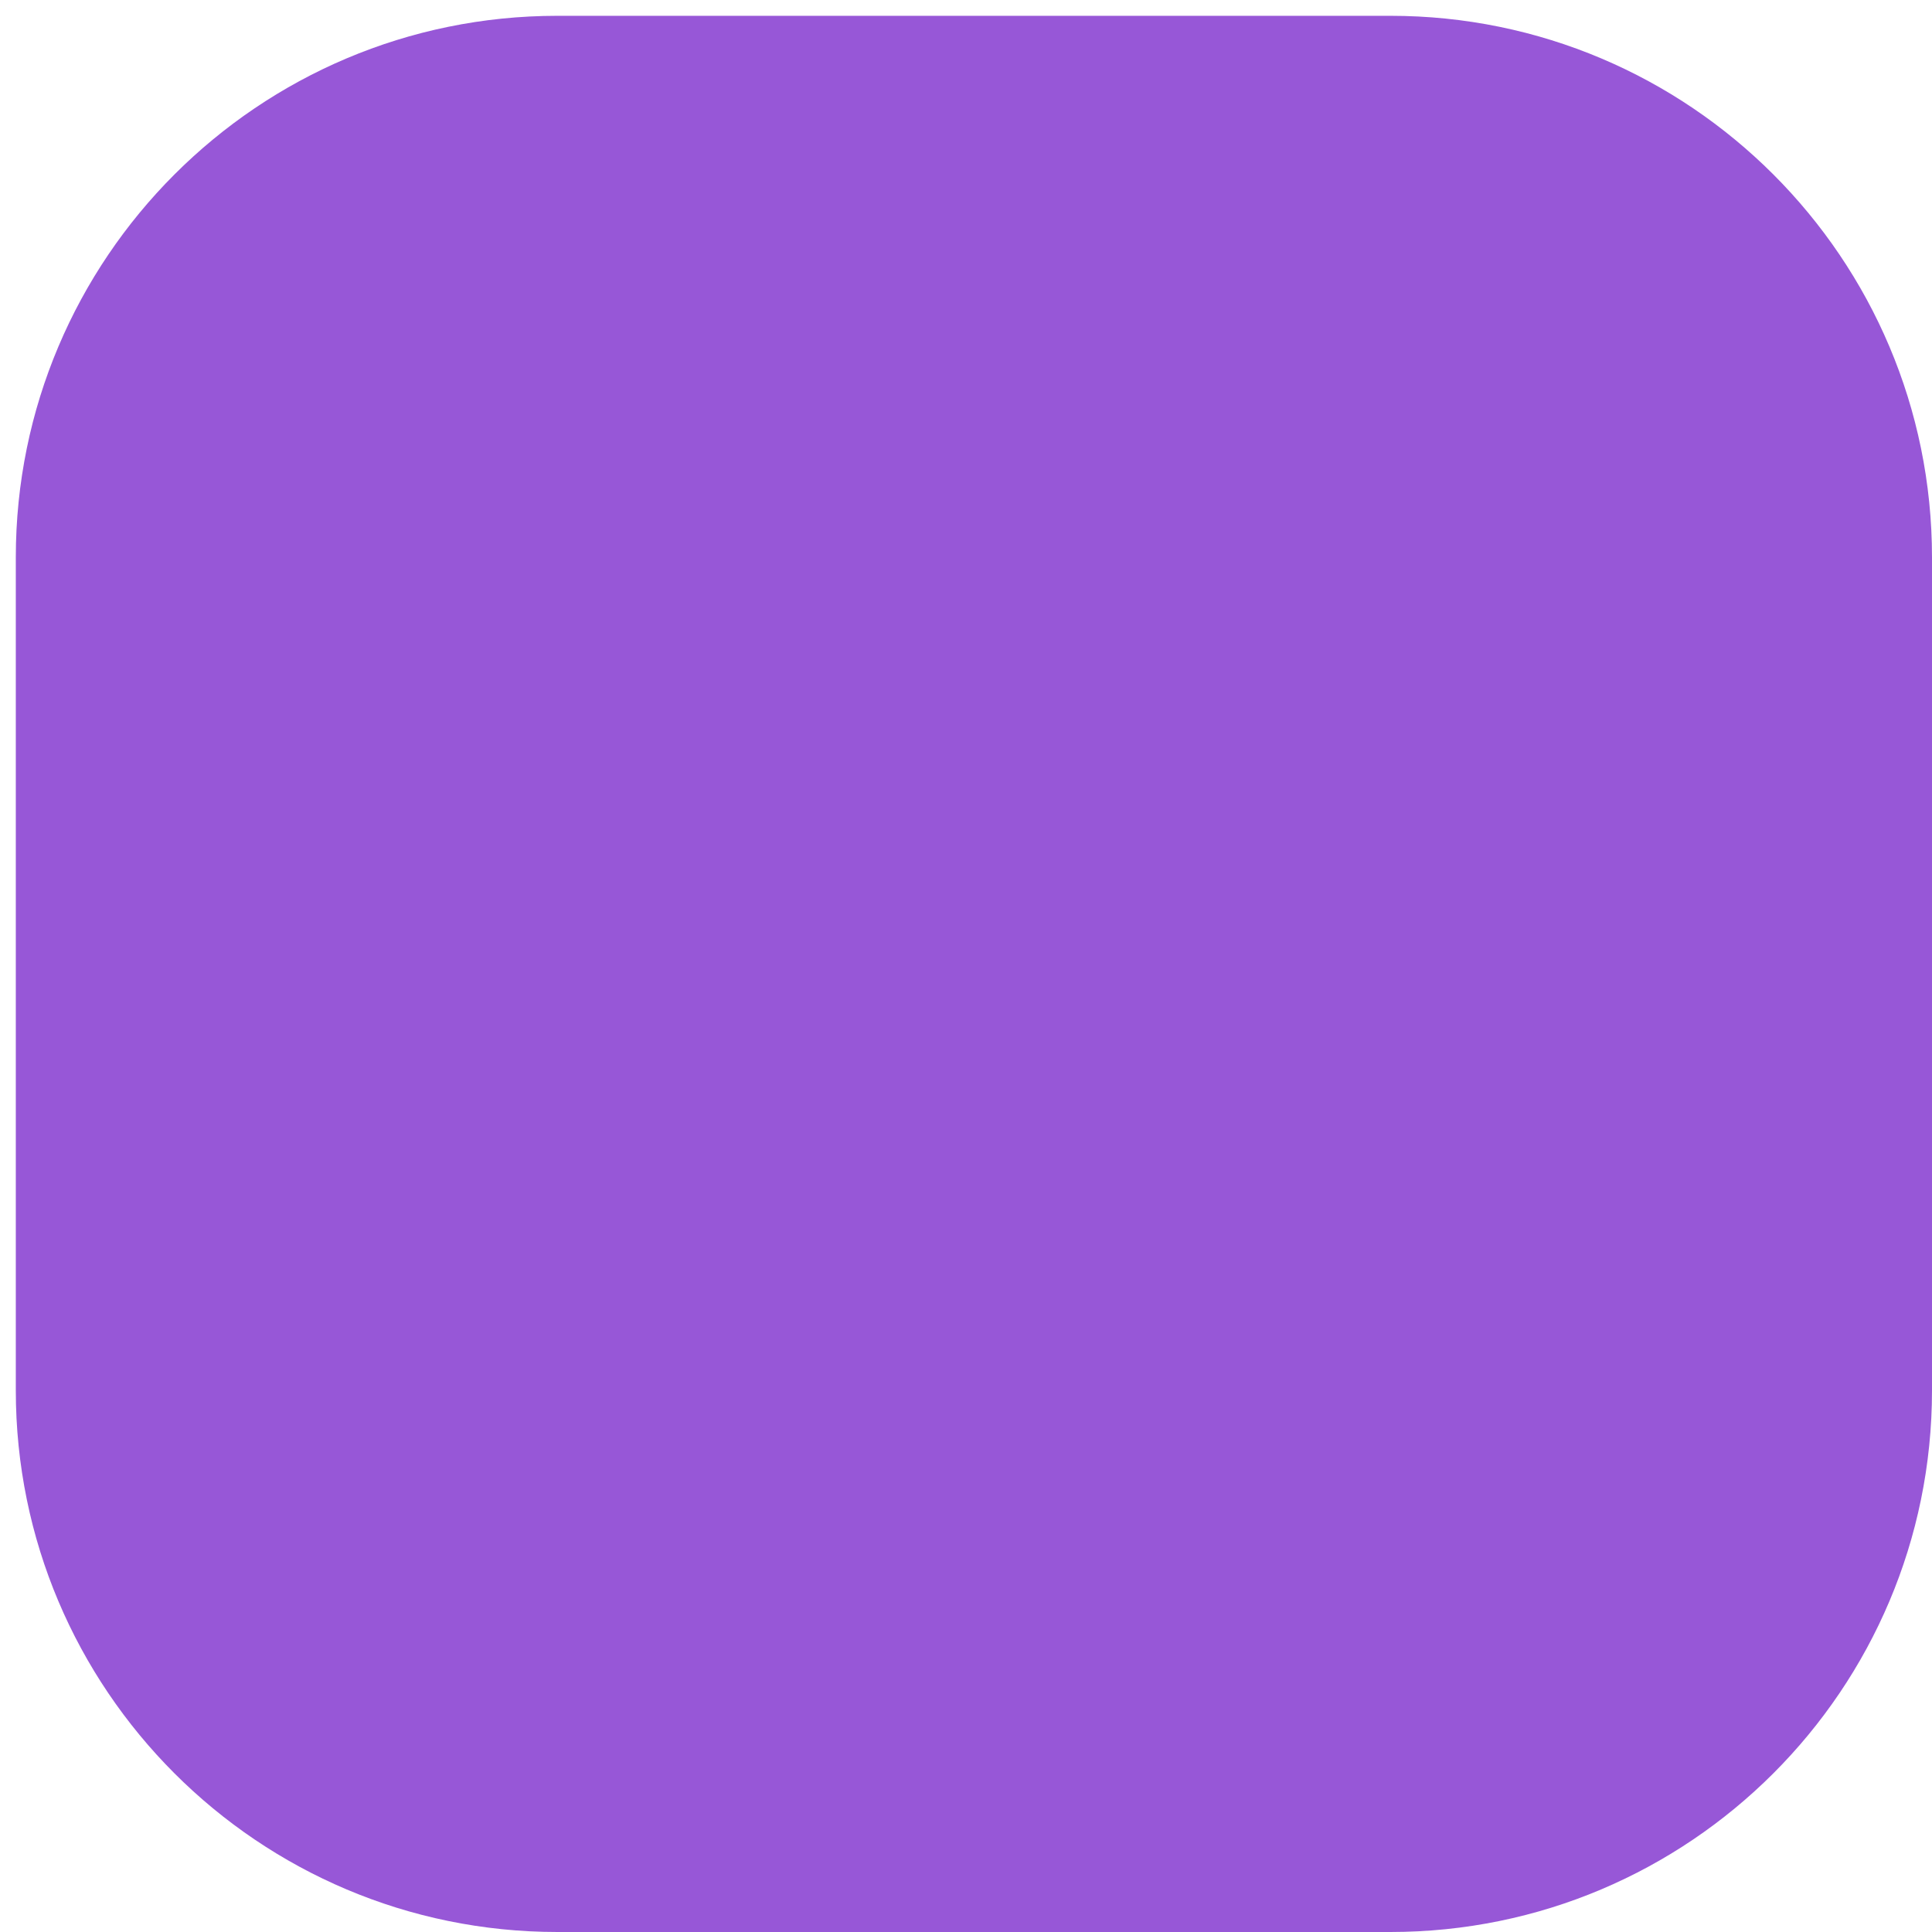 <svg width="121" height="121" viewBox="0 0 121 121" fill="none" xmlns="http://www.w3.org/2000/svg">
<path d="M87.08 121H34.91C16.18 121 0.99 105.81 0.99 87.08V34.91C0.99 16.18 16.18 0.99 34.91 0.99H87.08C105.81 0.99 121 16.18 121 34.91V87.08C121 105.81 105.81 121 87.08 121Z" fill="#9757D7"/>
</svg>
